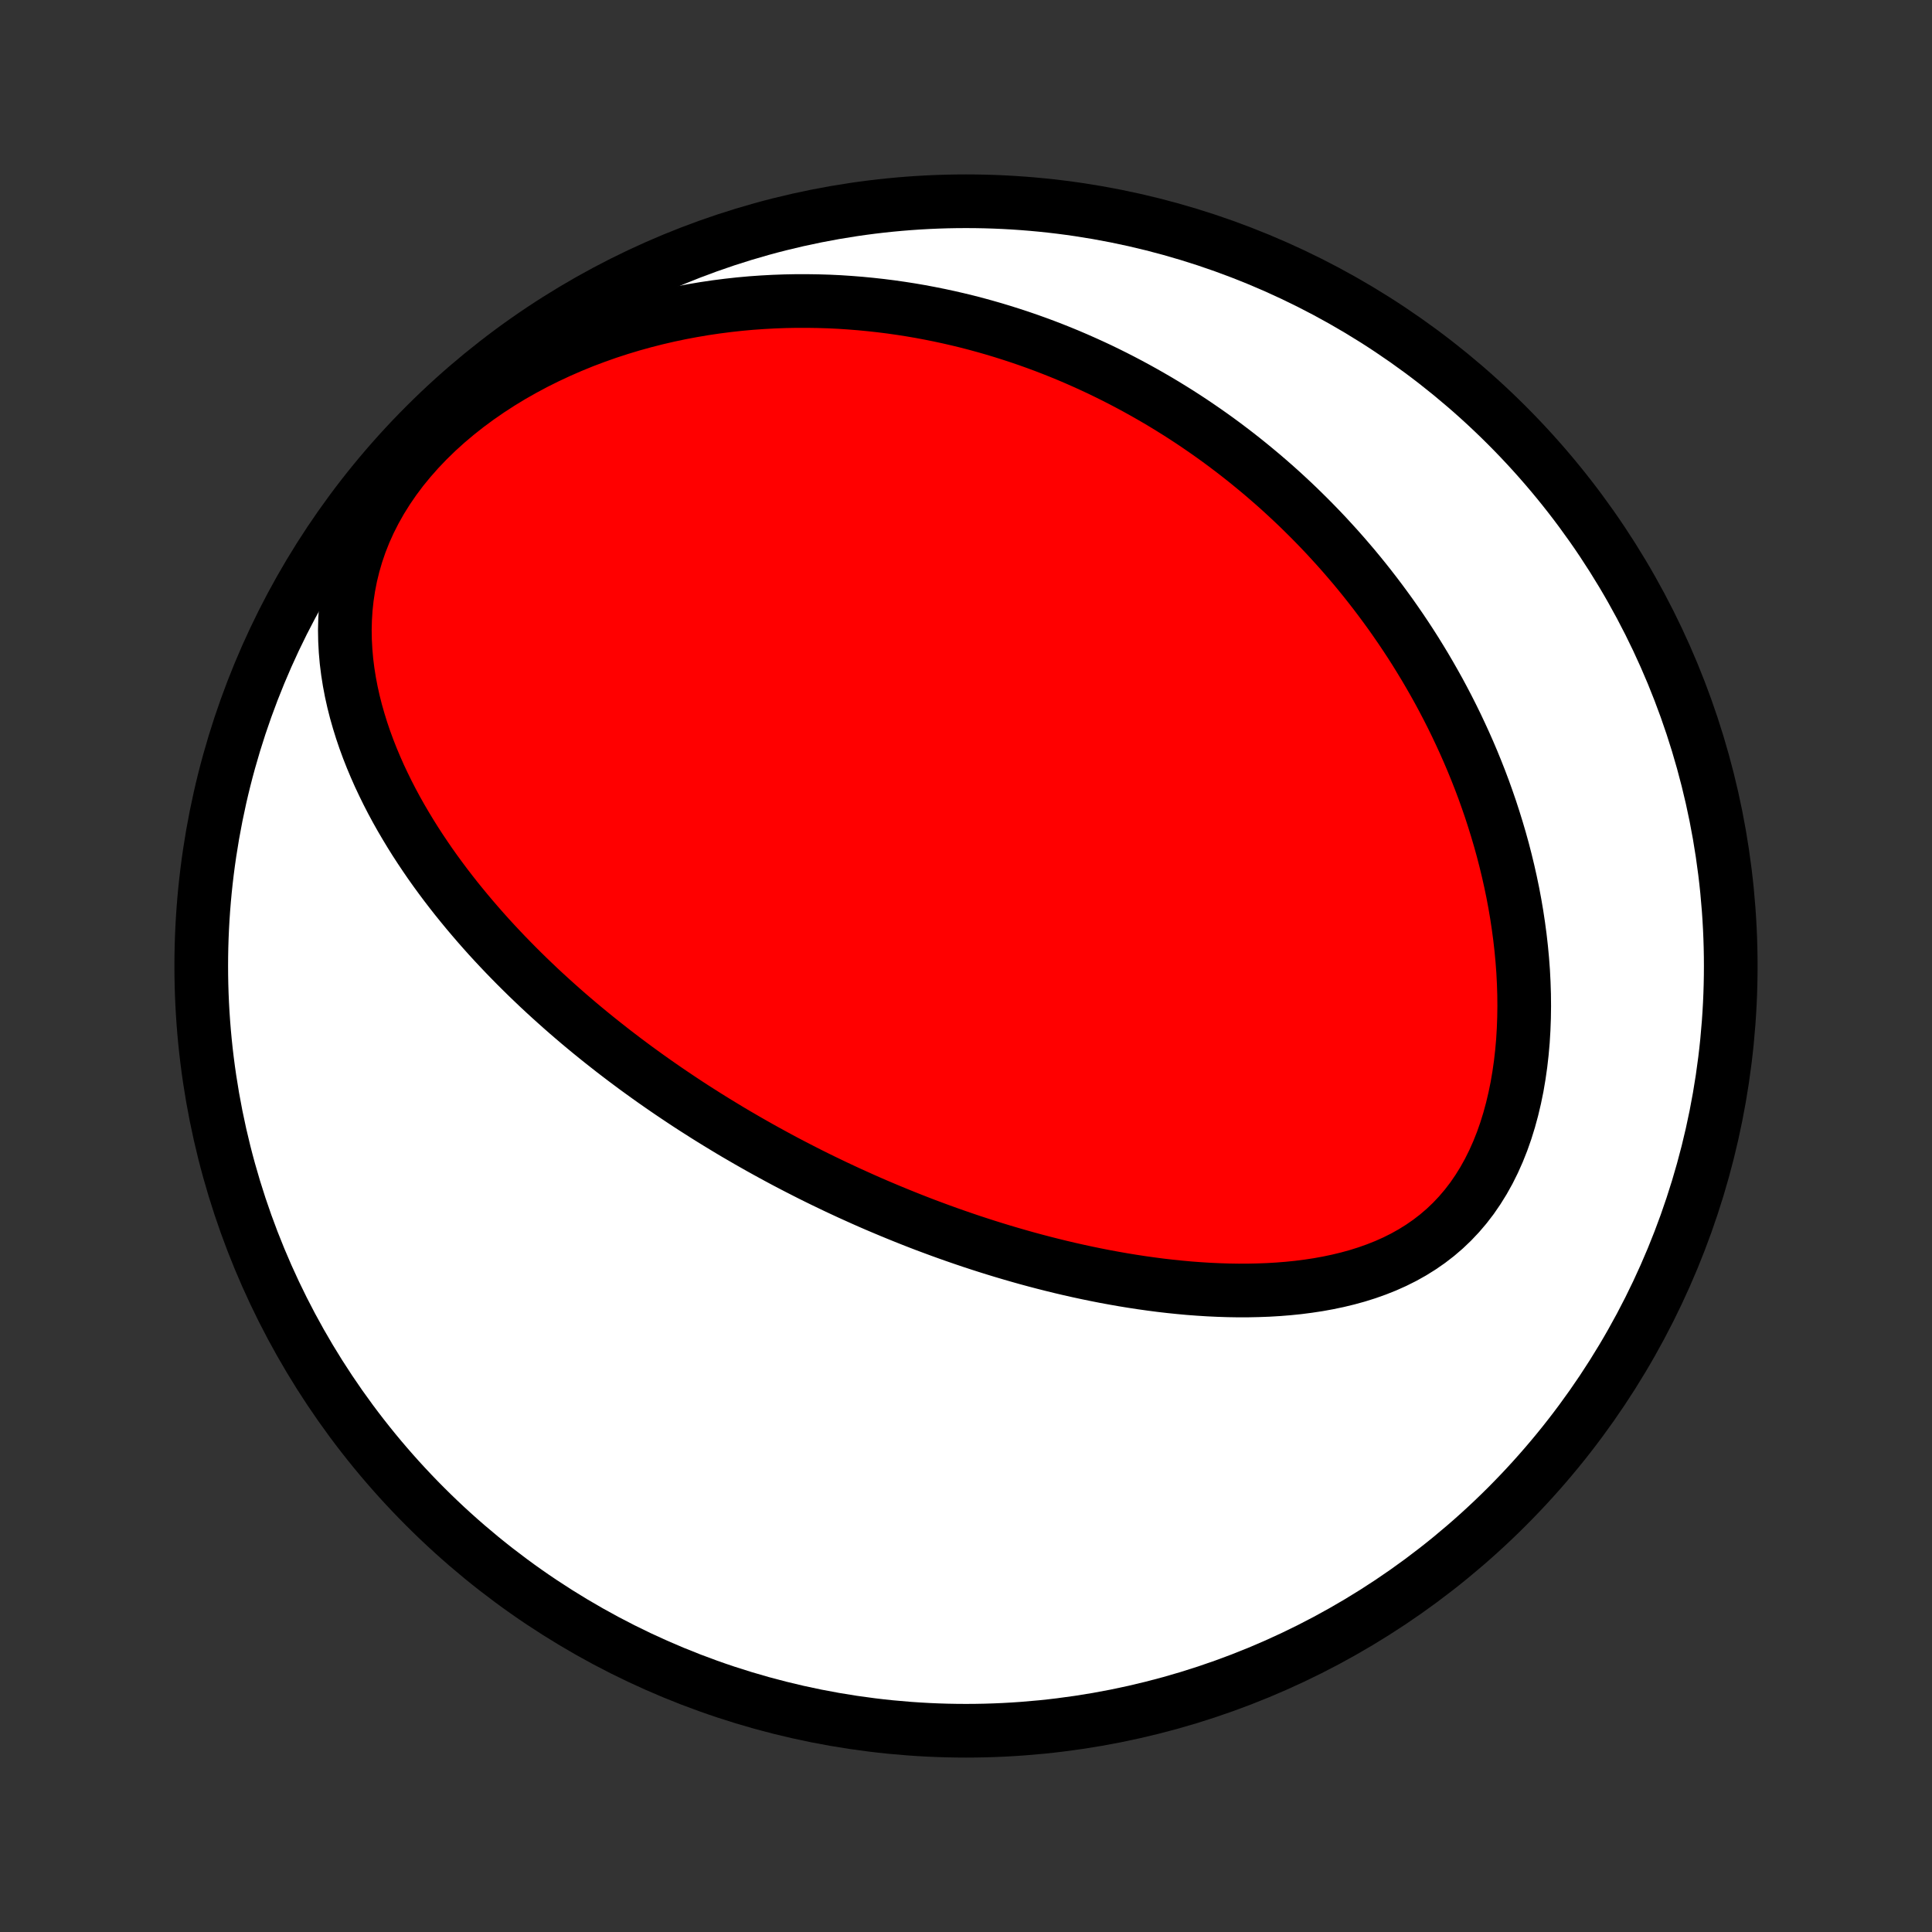 <?xml version="1.0" encoding="utf-8" standalone="no"?>
<!DOCTYPE svg PUBLIC "-//W3C//DTD SVG 1.1//EN"
  "http://www.w3.org/Graphics/SVG/1.1/DTD/svg11.dtd">
<!-- Created with matplotlib (http://matplotlib.org/) -->
<svg height="72pt" version="1.1" viewBox="0 0 72 72" width="72pt" xmlns="http://www.w3.org/2000/svg" xmlns:xlink="http://www.w3.org/1999/xlink">
 <rect x="0" y="0" width="72" height="72" fill="#333333" stroke="none"/>
 <defs>
  <style type="text/css">
*{stroke-linecap:butt;stroke-linejoin:round;}
  </style>
 </defs>
 <g id="figure_1">
  <g id="patch_1">
   <path d="
M0 72
L72 72
L72 0
L0 0
z
" style="fill:none;"/>
  </g>
  <g id="axes_1">
   <g id="PatchCollection_1">
    <defs>
     <path d="
M36 -7.5
C43.558 -7.5 50.808 -10.503 56.153 -15.848
C61.497 -21.192 64.5 -28.442 64.5 -36
C64.5 -43.558 61.497 -50.808 56.153 -56.153
C50.808 -61.497 43.558 -64.5 36 -64.5
C28.442 -64.5 21.192 -61.497 15.848 -56.153
C10.503 -50.808 7.5 -43.558 7.5 -36
C7.5 -28.442 10.503 -21.192 15.848 -15.848
C21.192 -10.503 28.442 -7.5 36 -7.5
z
" id="C0_0_a811fe30f3"/>
     <path d="
M27.195 -29.881
L27.419 -29.748
L27.645 -29.617
L27.87 -29.486
L28.097 -29.357
L28.325 -29.228
L28.554 -29.101
L28.784 -28.975
L29.016 -28.849
L29.248 -28.725
L29.482 -28.602
L29.717 -28.48
L29.954 -28.359
L30.192 -28.238
L30.431 -28.119
L30.672 -28.001
L30.915 -27.884
L31.159 -27.767
L31.405 -27.652
L31.653 -27.537
L31.903 -27.424
L32.154 -27.311
L32.407 -27.199
L32.663 -27.088
L32.92 -26.979
L33.18 -26.87
L33.442 -26.762
L33.706 -26.655
L33.972 -26.549
L34.24 -26.444
L34.511 -26.34
L34.785 -26.238
L35.061 -26.136
L35.339 -26.036
L35.62 -25.937
L35.904 -25.839
L36.19 -25.742
L36.48 -25.647
L36.772 -25.553
L37.066 -25.461
L37.364 -25.37
L37.665 -25.281
L37.969 -25.193
L38.275 -25.107
L38.585 -25.023
L38.898 -24.941
L39.214 -24.861
L39.533 -24.783
L39.855 -24.707
L40.18 -24.634
L40.509 -24.563
L40.84 -24.495
L41.175 -24.429
L41.512 -24.367
L41.853 -24.307
L42.197 -24.251
L42.543 -24.198
L42.893 -24.149
L43.245 -24.103
L43.6 -24.062
L43.958 -24.025
L44.318 -23.992
L44.68 -23.965
L45.044 -23.942
L45.411 -23.925
L45.779 -23.913
L46.149 -23.907
L46.52 -23.908
L46.892 -23.916
L47.265 -23.93
L47.638 -23.952
L48.011 -23.982
L48.384 -24.02
L48.756 -24.068
L49.127 -24.124
L49.496 -24.191
L49.863 -24.268
L50.227 -24.356
L50.587 -24.455
L50.943 -24.567
L51.295 -24.692
L51.64 -24.829
L51.98 -24.981
L52.312 -25.147
L52.636 -25.328
L52.952 -25.525
L53.258 -25.737
L53.554 -25.965
L53.839 -26.209
L54.112 -26.469
L54.373 -26.745
L54.622 -27.037
L54.857 -27.343
L55.078 -27.665
L55.286 -28
L55.48 -28.348
L55.66 -28.709
L55.826 -29.081
L55.978 -29.463
L56.116 -29.855
L56.24 -30.255
L56.351 -30.662
L56.449 -31.076
L56.535 -31.495
L56.607 -31.918
L56.668 -32.345
L56.717 -32.775
L56.755 -33.206
L56.781 -33.639
L56.797 -34.072
L56.803 -34.506
L56.799 -34.938
L56.785 -35.37
L56.763 -35.8
L56.731 -36.228
L56.691 -36.653
L56.643 -37.076
L56.587 -37.495
L56.524 -37.912
L56.454 -38.324
L56.377 -38.733
L56.293 -39.138
L56.203 -39.538
L56.107 -39.934
L56.006 -40.326
L55.899 -40.712
L55.786 -41.095
L55.669 -41.472
L55.548 -41.845
L55.421 -42.213
L55.291 -42.576
L55.156 -42.934
L55.017 -43.287
L54.875 -43.635
L54.729 -43.978
L54.579 -44.317
L54.426 -44.65
L54.271 -44.979
L54.112 -45.303
L53.95 -45.623
L53.786 -45.937
L53.619 -46.248
L53.449 -46.553
L53.277 -46.854
L53.103 -47.151
L52.926 -47.443
L52.748 -47.731
L52.567 -48.015
L52.384 -48.294
L52.199 -48.57
L52.012 -48.841
L51.824 -49.109
L51.633 -49.372
L51.441 -49.632
L51.247 -49.888
L51.051 -50.141
L50.854 -50.39
L50.655 -50.635
L50.455 -50.877
L50.252 -51.115
L50.049 -51.35
L49.843 -51.582
L49.636 -51.81
L49.428 -52.036
L49.218 -52.258
L49.006 -52.477
L48.793 -52.693
L48.578 -52.906
L48.362 -53.117
L48.144 -53.324
L47.924 -53.529
L47.703 -53.731
L47.48 -53.93
L47.255 -54.126
L47.029 -54.32
L46.8 -54.511
L46.57 -54.7
L46.339 -54.886
L46.105 -55.07
L45.869 -55.251
L45.632 -55.43
L45.393 -55.606
L45.151 -55.78
L44.908 -55.951
L44.662 -56.12
L44.415 -56.287
L44.165 -56.451
L43.913 -56.613
L43.658 -56.772
L43.402 -56.929
L43.143 -57.084
L42.881 -57.236
L42.617 -57.386
L42.35 -57.534
L42.081 -57.679
L41.809 -57.822
L41.535 -57.962
L41.257 -58.1
L40.977 -58.236
L40.693 -58.368
L40.407 -58.498
L40.117 -58.626
L39.825 -58.751
L39.529 -58.873
L39.23 -58.992
L38.927 -59.109
L38.621 -59.222
L38.311 -59.333
L37.998 -59.44
L37.681 -59.544
L37.361 -59.645
L37.037 -59.743
L36.709 -59.837
L36.377 -59.928
L36.041 -60.015
L35.7 -60.098
L35.356 -60.177
L35.008 -60.252
L34.655 -60.323
L34.298 -60.39
L33.937 -60.452
L33.571 -60.509
L33.201 -60.562
L32.827 -60.609
L32.448 -60.651
L32.065 -60.688
L31.677 -60.719
L31.285 -60.745
L30.888 -60.764
L30.487 -60.776
L30.082 -60.782
L29.672 -60.782
L29.258 -60.774
L28.84 -60.759
L28.417 -60.736
L27.991 -60.706
L27.561 -60.667
L27.127 -60.619
L26.69 -60.563
L26.25 -60.498
L25.806 -60.423
L25.36 -60.339
L24.912 -60.245
L24.461 -60.14
L24.009 -60.025
L23.555 -59.899
L23.101 -59.762
L22.646 -59.614
L22.192 -59.453
L21.738 -59.282
L21.286 -59.097
L20.836 -58.901
L20.389 -58.692
L19.945 -58.471
L19.507 -58.237
L19.073 -57.991
L18.647 -57.732
L18.228 -57.46
L17.817 -57.176
L17.416 -56.88
L17.026 -56.572
L16.648 -56.253
L16.283 -55.923
L15.933 -55.582
L15.598 -55.231
L15.279 -54.87
L14.978 -54.502
L14.696 -54.125
L14.433 -53.741
L14.19 -53.352
L13.968 -52.957
L13.766 -52.559
L13.585 -52.157
L13.425 -51.752
L13.286 -51.346
L13.168 -50.94
L13.069 -50.533
L12.99 -50.127
L12.929 -49.723
L12.886 -49.321
L12.861 -48.921
L12.851 -48.524
L12.858 -48.13
L12.879 -47.74
L12.913 -47.354
L12.961 -46.972
L13.021 -46.594
L13.092 -46.221
L13.174 -45.853
L13.266 -45.49
L13.368 -45.132
L13.478 -44.778
L13.596 -44.43
L13.722 -44.087
L13.855 -43.749
L13.995 -43.416
L14.14 -43.088
L14.292 -42.766
L14.448 -42.448
L14.609 -42.136
L14.775 -41.828
L14.945 -41.526
L15.119 -41.229
L15.296 -40.936
L15.476 -40.648
L15.66 -40.365
L15.846 -40.087
L16.034 -39.813
L16.225 -39.544
L16.418 -39.28
L16.613 -39.019
L16.81 -38.763
L17.008 -38.511
L17.208 -38.264
L17.409 -38.02
L17.611 -37.781
L17.814 -37.545
L18.018 -37.313
L18.223 -37.084
L18.429 -36.86
L18.636 -36.639
L18.843 -36.421
L19.051 -36.207
L19.259 -35.996
L19.468 -35.788
L19.677 -35.583
L19.887 -35.382
L20.096 -35.183
L20.307 -34.987
L20.517 -34.795
L20.728 -34.605
L20.939 -34.417
L21.15 -34.232
L21.362 -34.05
L21.573 -33.87
L21.785 -33.693
L21.997 -33.518
L22.21 -33.345
L22.422 -33.175
L22.635 -33.007
L22.848 -32.84
L23.062 -32.676
L23.275 -32.514
L23.489 -32.354
L23.703 -32.195
L23.918 -32.039
L24.133 -31.884
L24.348 -31.731
L24.564 -31.58
L24.78 -31.43
L24.997 -31.282
L25.214 -31.136
L25.431 -30.991
L25.649 -30.847
L25.868 -30.705
L26.088 -30.565
L26.308 -30.425
L26.529 -30.287
L26.75 -30.151
z
" id="C0_1_87e5de1613"/>
    </defs>
    <g clip-path="url(#p1bffca34e9)">
     <use style="fill:#ffffff;stroke:#000000;stroke-width:2.0;" x="0.0" xlink:href="#C0_0_a811fe30f3" y="72.0"/>
    </g>
    <g clip-path="url(#p1bffca34e9)">
     <use style="fill:#ff0000;stroke:#000000;stroke-width:2.0;" x="0.0" xlink:href="#C0_1_87e5de1613" y="72.0"/>
    </g>
   </g>
  </g>
 </g>
 <defs>
  <clipPath id="p1bffca34e9">
   <rect height="72.0" width="72.0" x="0.0" y="0.0"/>
  </clipPath>
 </defs>
</svg>

